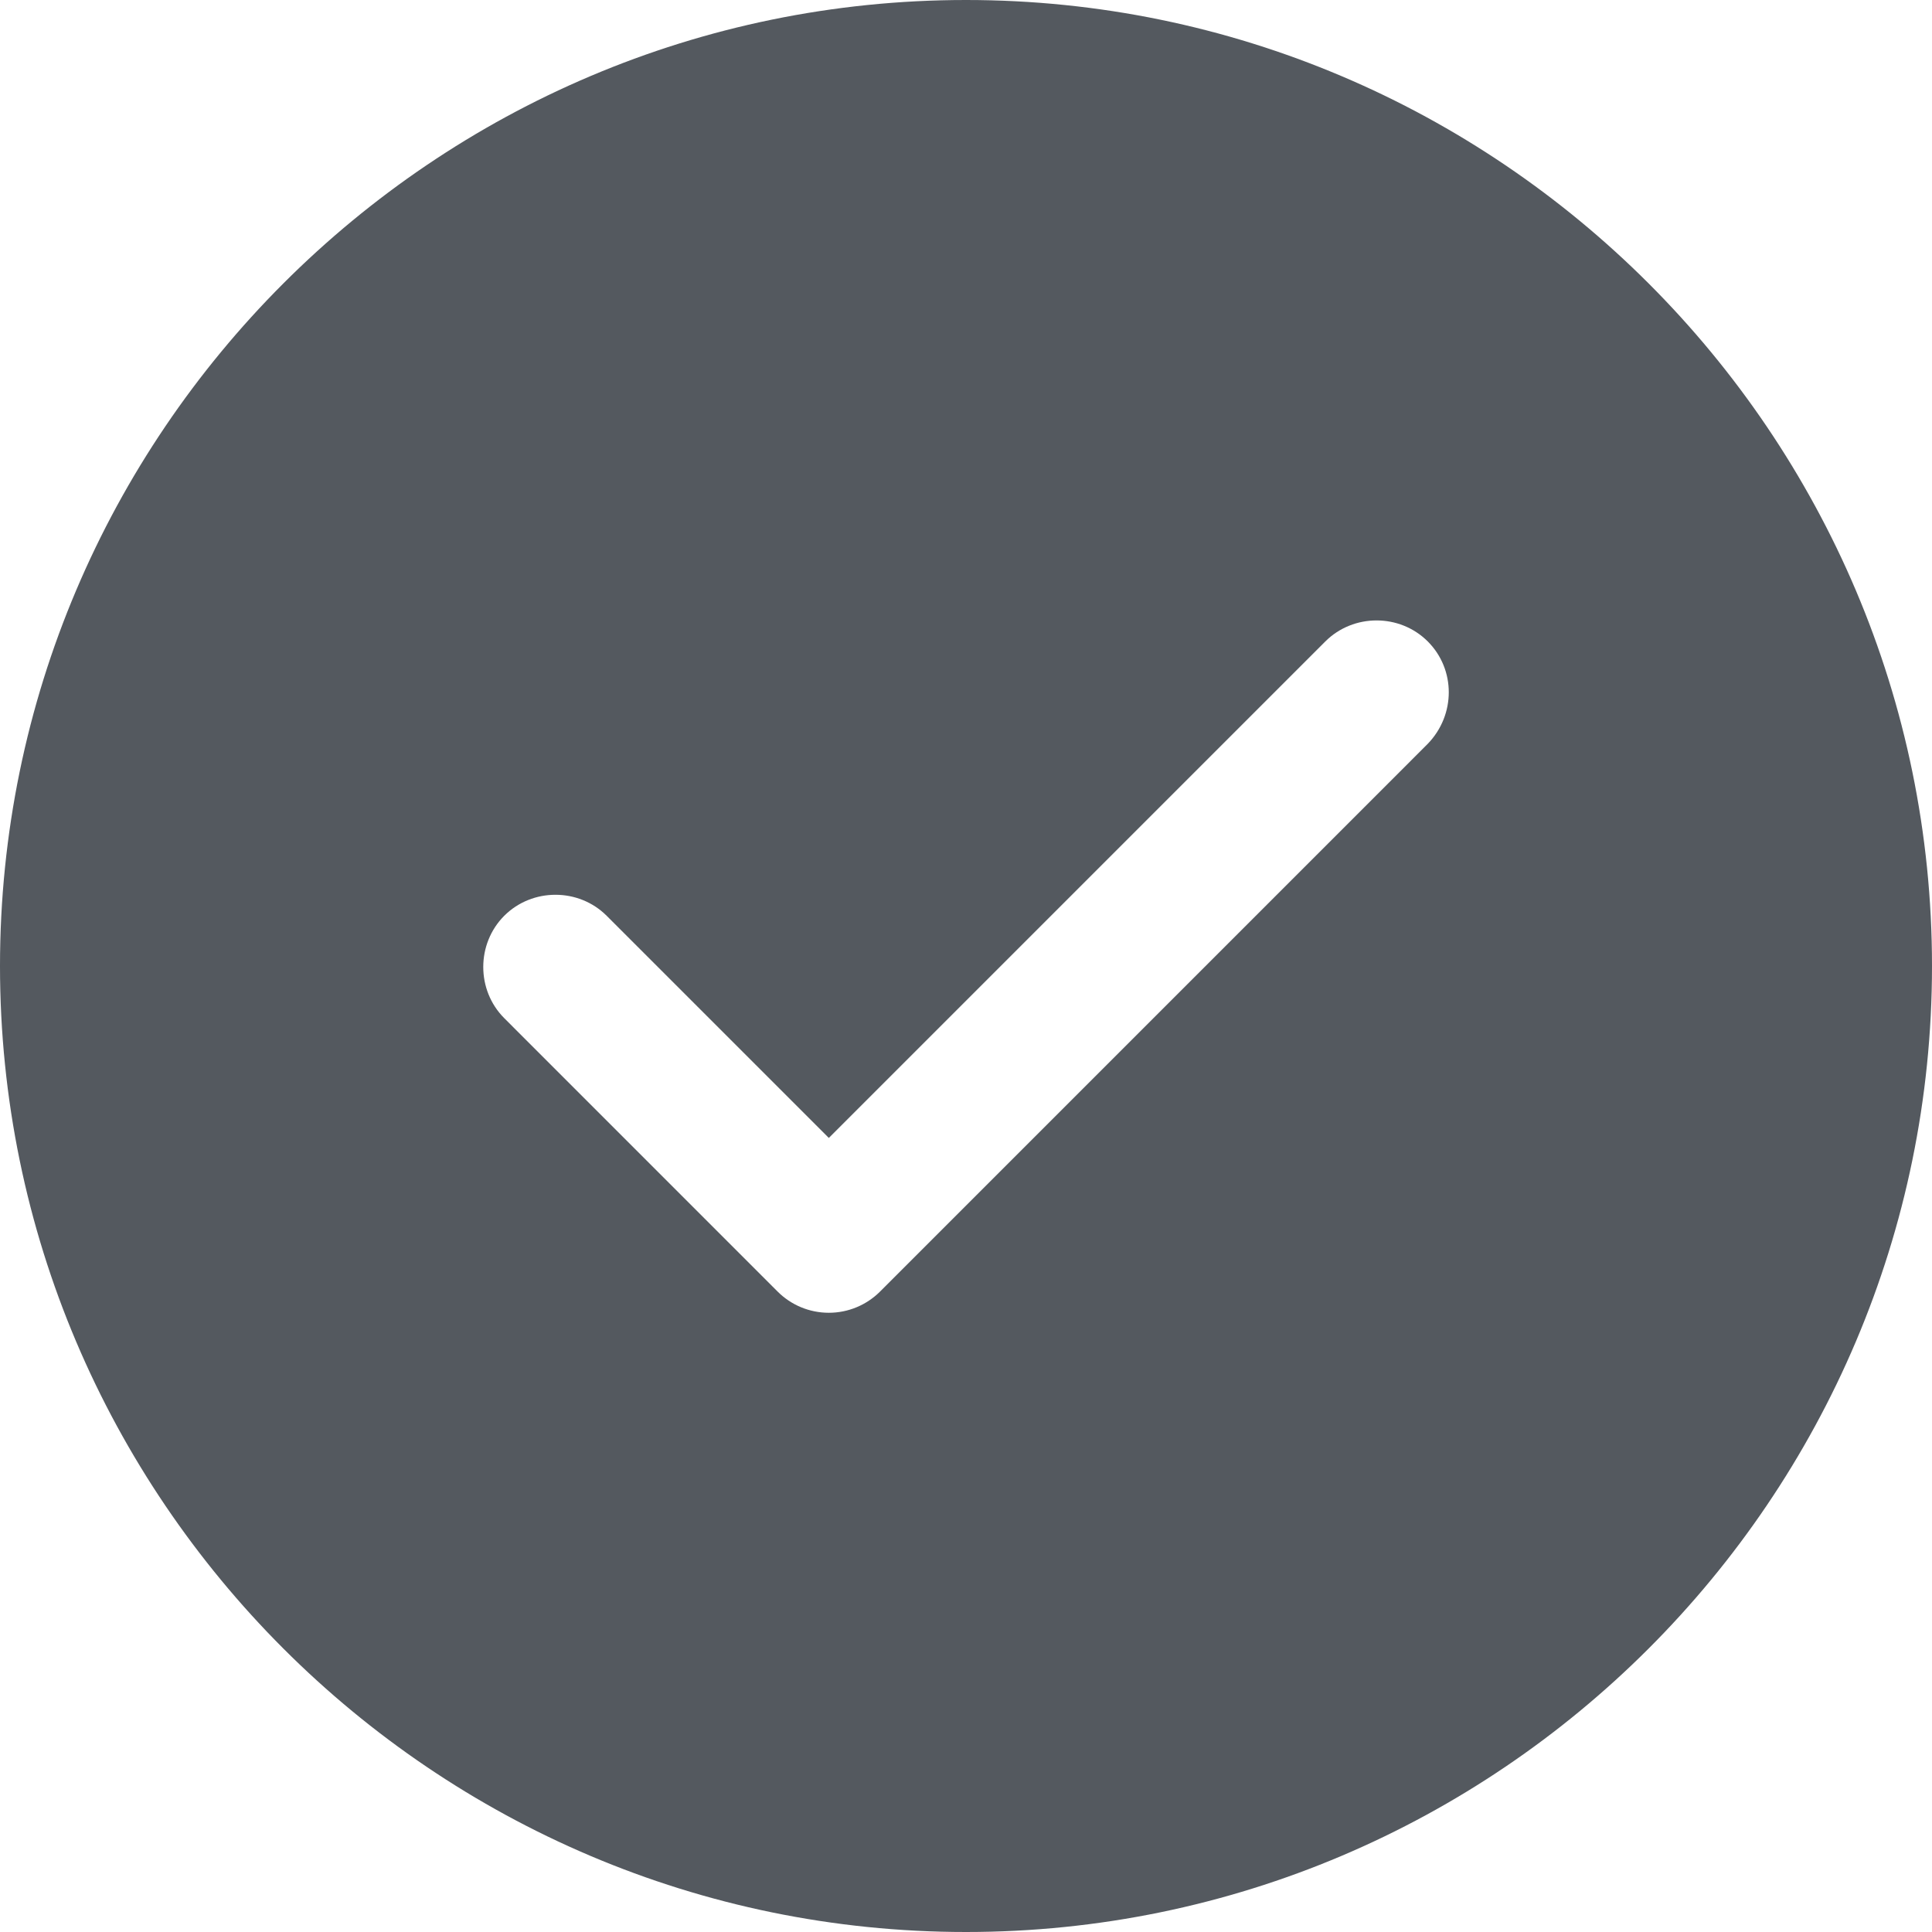 <svg width="39" height="39" viewBox="0 0 39 39" fill="none" xmlns="http://www.w3.org/2000/svg">
<path d="M19.5 0C8.755 0 0 8.755 0 19.5C0 30.244 8.755 39 19.5 39C30.244 39 39 30.244 39 19.5C39 8.755 30.244 0 19.5 0ZM28.821 15.015L17.765 26.072C17.491 26.345 17.121 26.5 16.731 26.5C16.341 26.5 15.97 26.345 15.697 26.072L10.179 20.553C9.614 19.988 9.614 19.052 10.179 18.486C10.745 17.921 11.681 17.921 12.246 18.486L16.731 22.971L26.754 12.948C27.32 12.383 28.256 12.383 28.821 12.948C29.387 13.514 29.387 14.43 28.821 15.015Z" fill="#54595F"/>
</svg>

